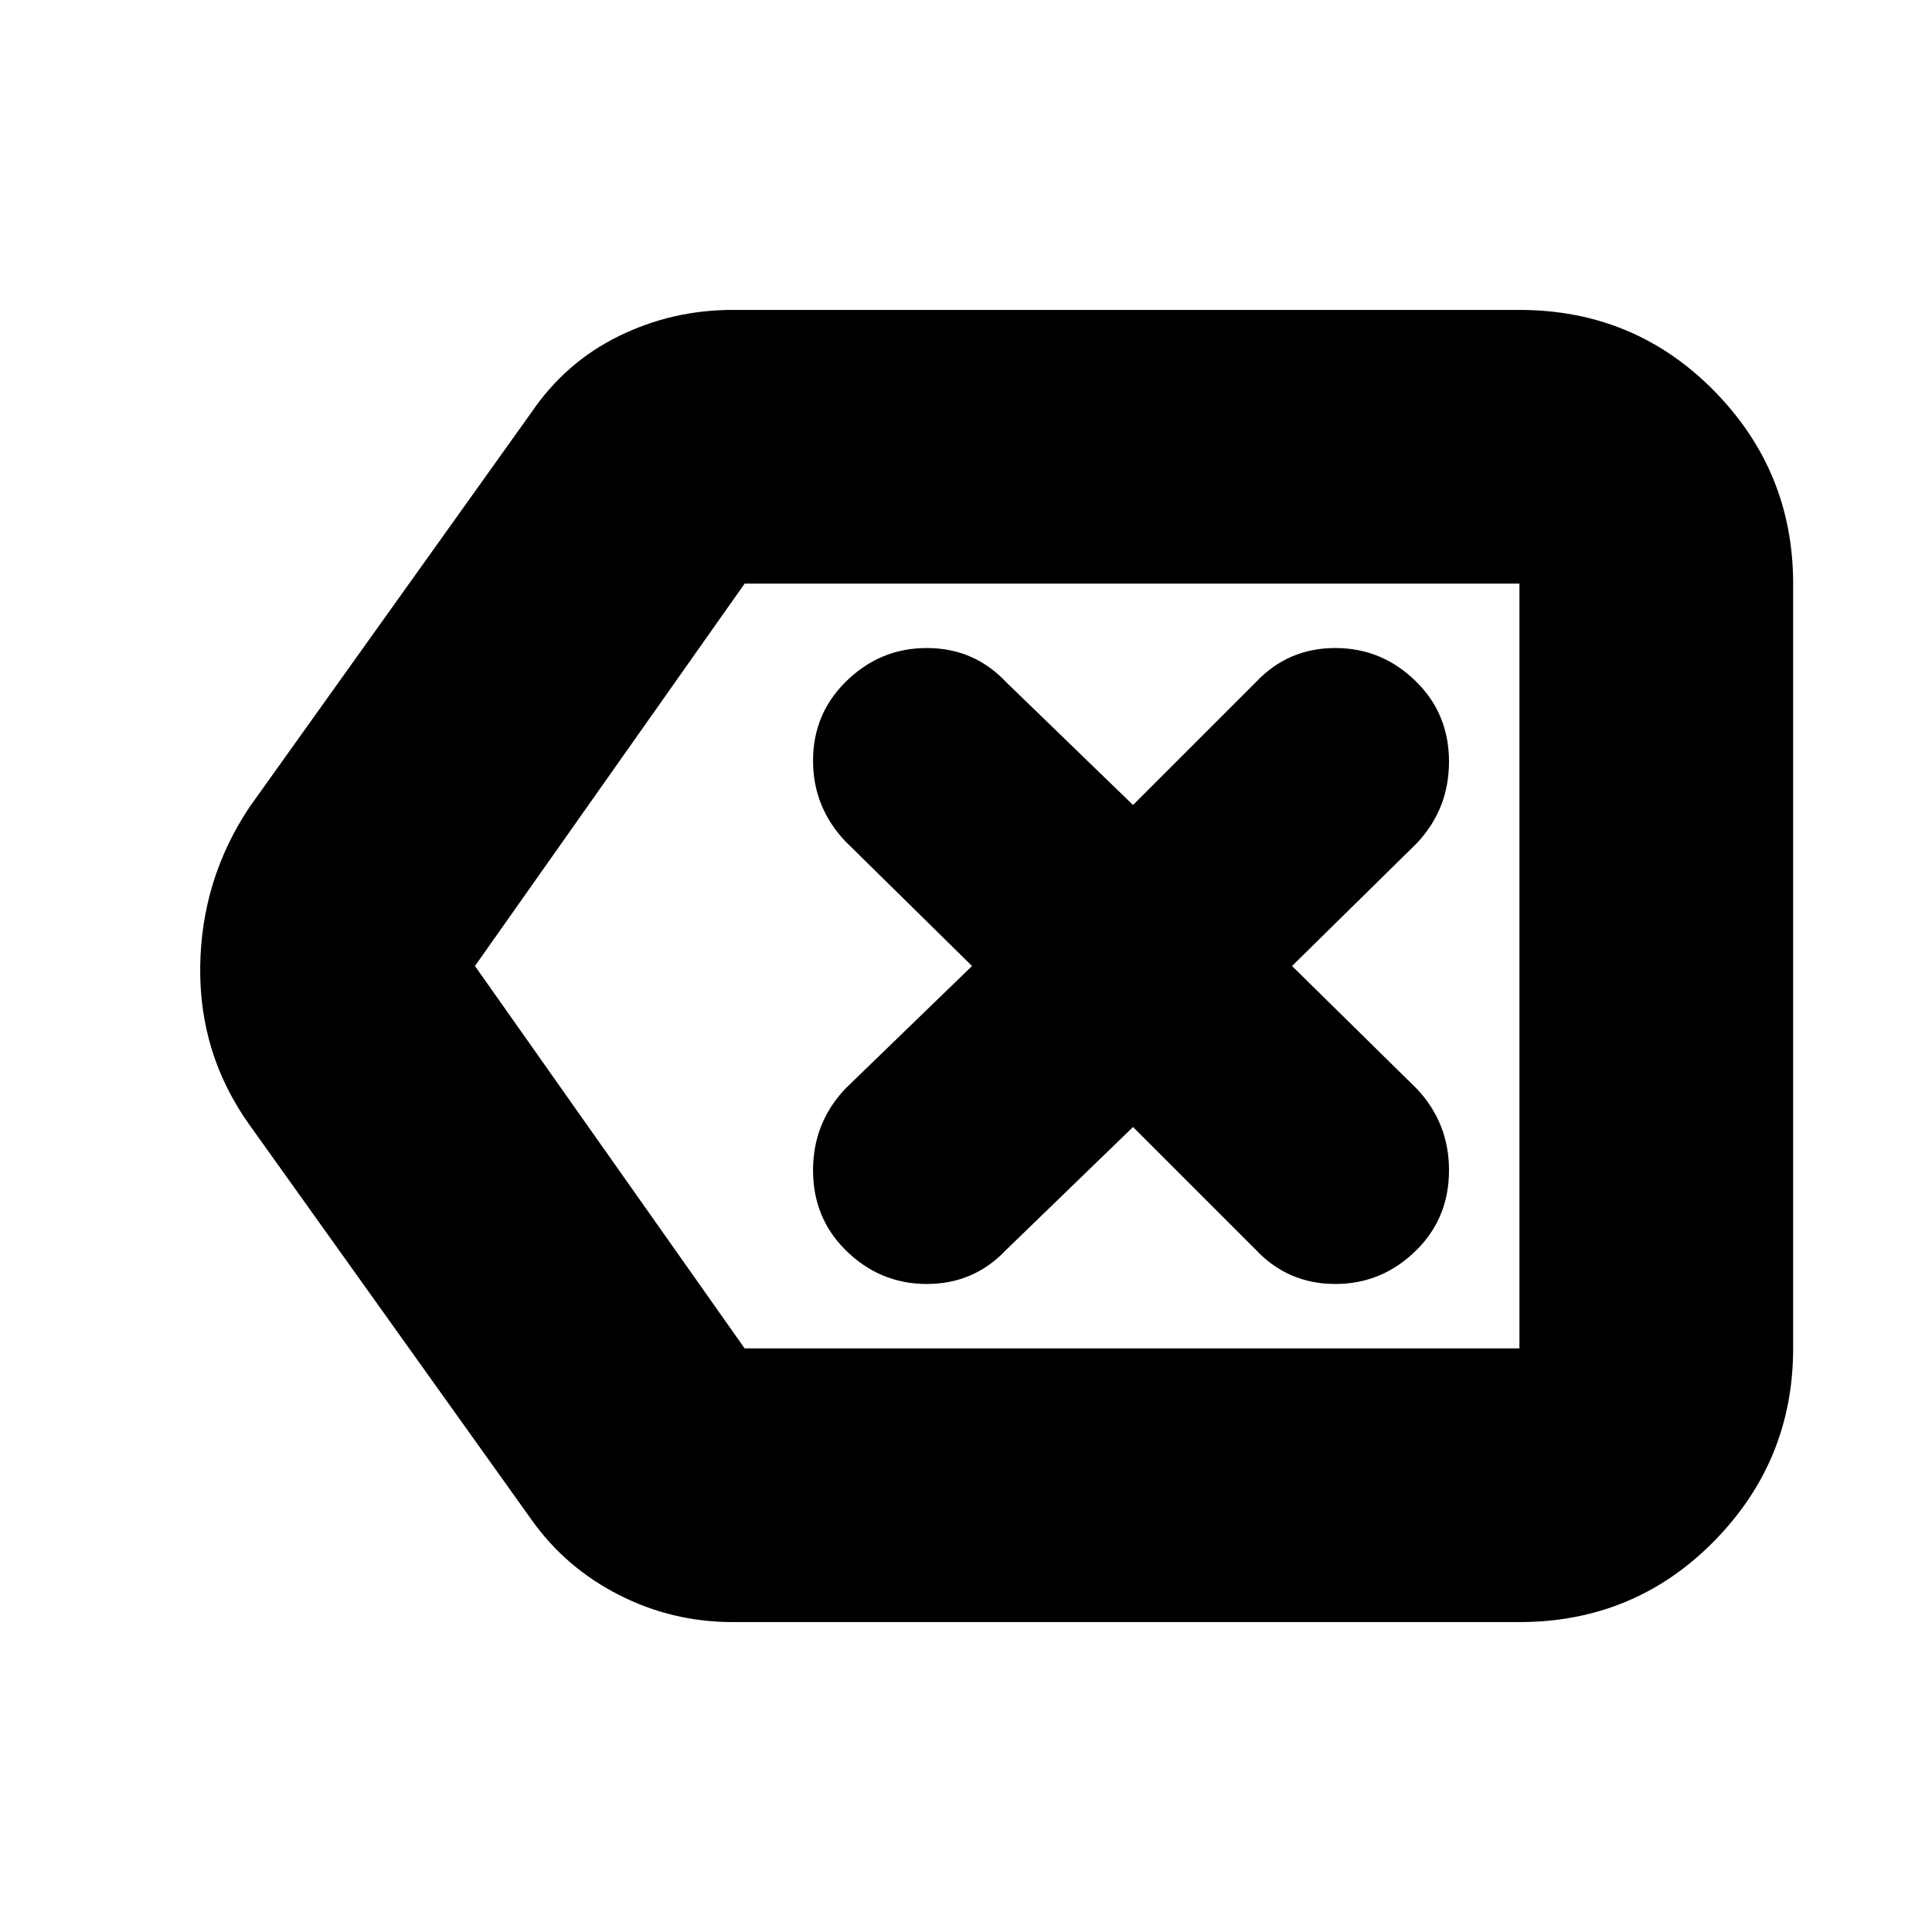 <svg xmlns="http://www.w3.org/2000/svg" height="24" width="24"><path d="M10.5 15.525Q10.925 15.95 11.513 15.95Q12.1 15.95 12.5 15.525L14.075 14L15.6 15.525Q16 15.95 16.587 15.95Q17.175 15.95 17.6 15.525Q18 15.125 18 14.537Q18 13.95 17.6 13.525L16.05 12L17.6 10.475Q18 10.05 18 9.462Q18 8.875 17.6 8.475Q17.175 8.05 16.587 8.05Q16 8.05 15.6 8.475L14.075 10L12.5 8.475Q12.1 8.05 11.513 8.05Q10.925 8.05 10.5 8.475Q10.1 8.875 10.1 9.45Q10.1 10.025 10.5 10.45L12.075 12L10.5 13.525Q10.1 13.95 10.1 14.537Q10.1 15.125 10.5 15.525ZM9.1 20.15Q8.35 20.15 7.688 19.812Q7.025 19.475 6.6 18.875L3.1 13.975Q2.475 13.1 2.487 12.012Q2.5 10.925 3.1 10.025L6.6 5.125Q7.025 4.5 7.688 4.175Q8.35 3.85 9.1 3.85H18.875Q20.3 3.85 21.288 4.85Q22.275 5.85 22.275 7.25V16.75Q22.275 18.15 21.288 19.15Q20.3 20.15 18.875 20.15ZM5.9 12 9.25 16.75Q9.25 16.75 9.25 16.75Q9.25 16.75 9.25 16.75H18.875Q18.875 16.75 18.875 16.75Q18.875 16.75 18.875 16.75V7.25Q18.875 7.25 18.875 7.25Q18.875 7.25 18.875 7.25H9.25Q9.25 7.25 9.25 7.25Q9.25 7.25 9.25 7.25ZM18.875 12V7.25Q18.875 7.25 18.875 7.25Q18.875 7.25 18.875 7.25Q18.875 7.25 18.875 7.25Q18.875 7.25 18.875 7.25V16.75Q18.875 16.75 18.875 16.75Q18.875 16.75 18.875 16.75Q18.875 16.75 18.875 16.75Q18.875 16.75 18.875 16.75Z"/></svg>